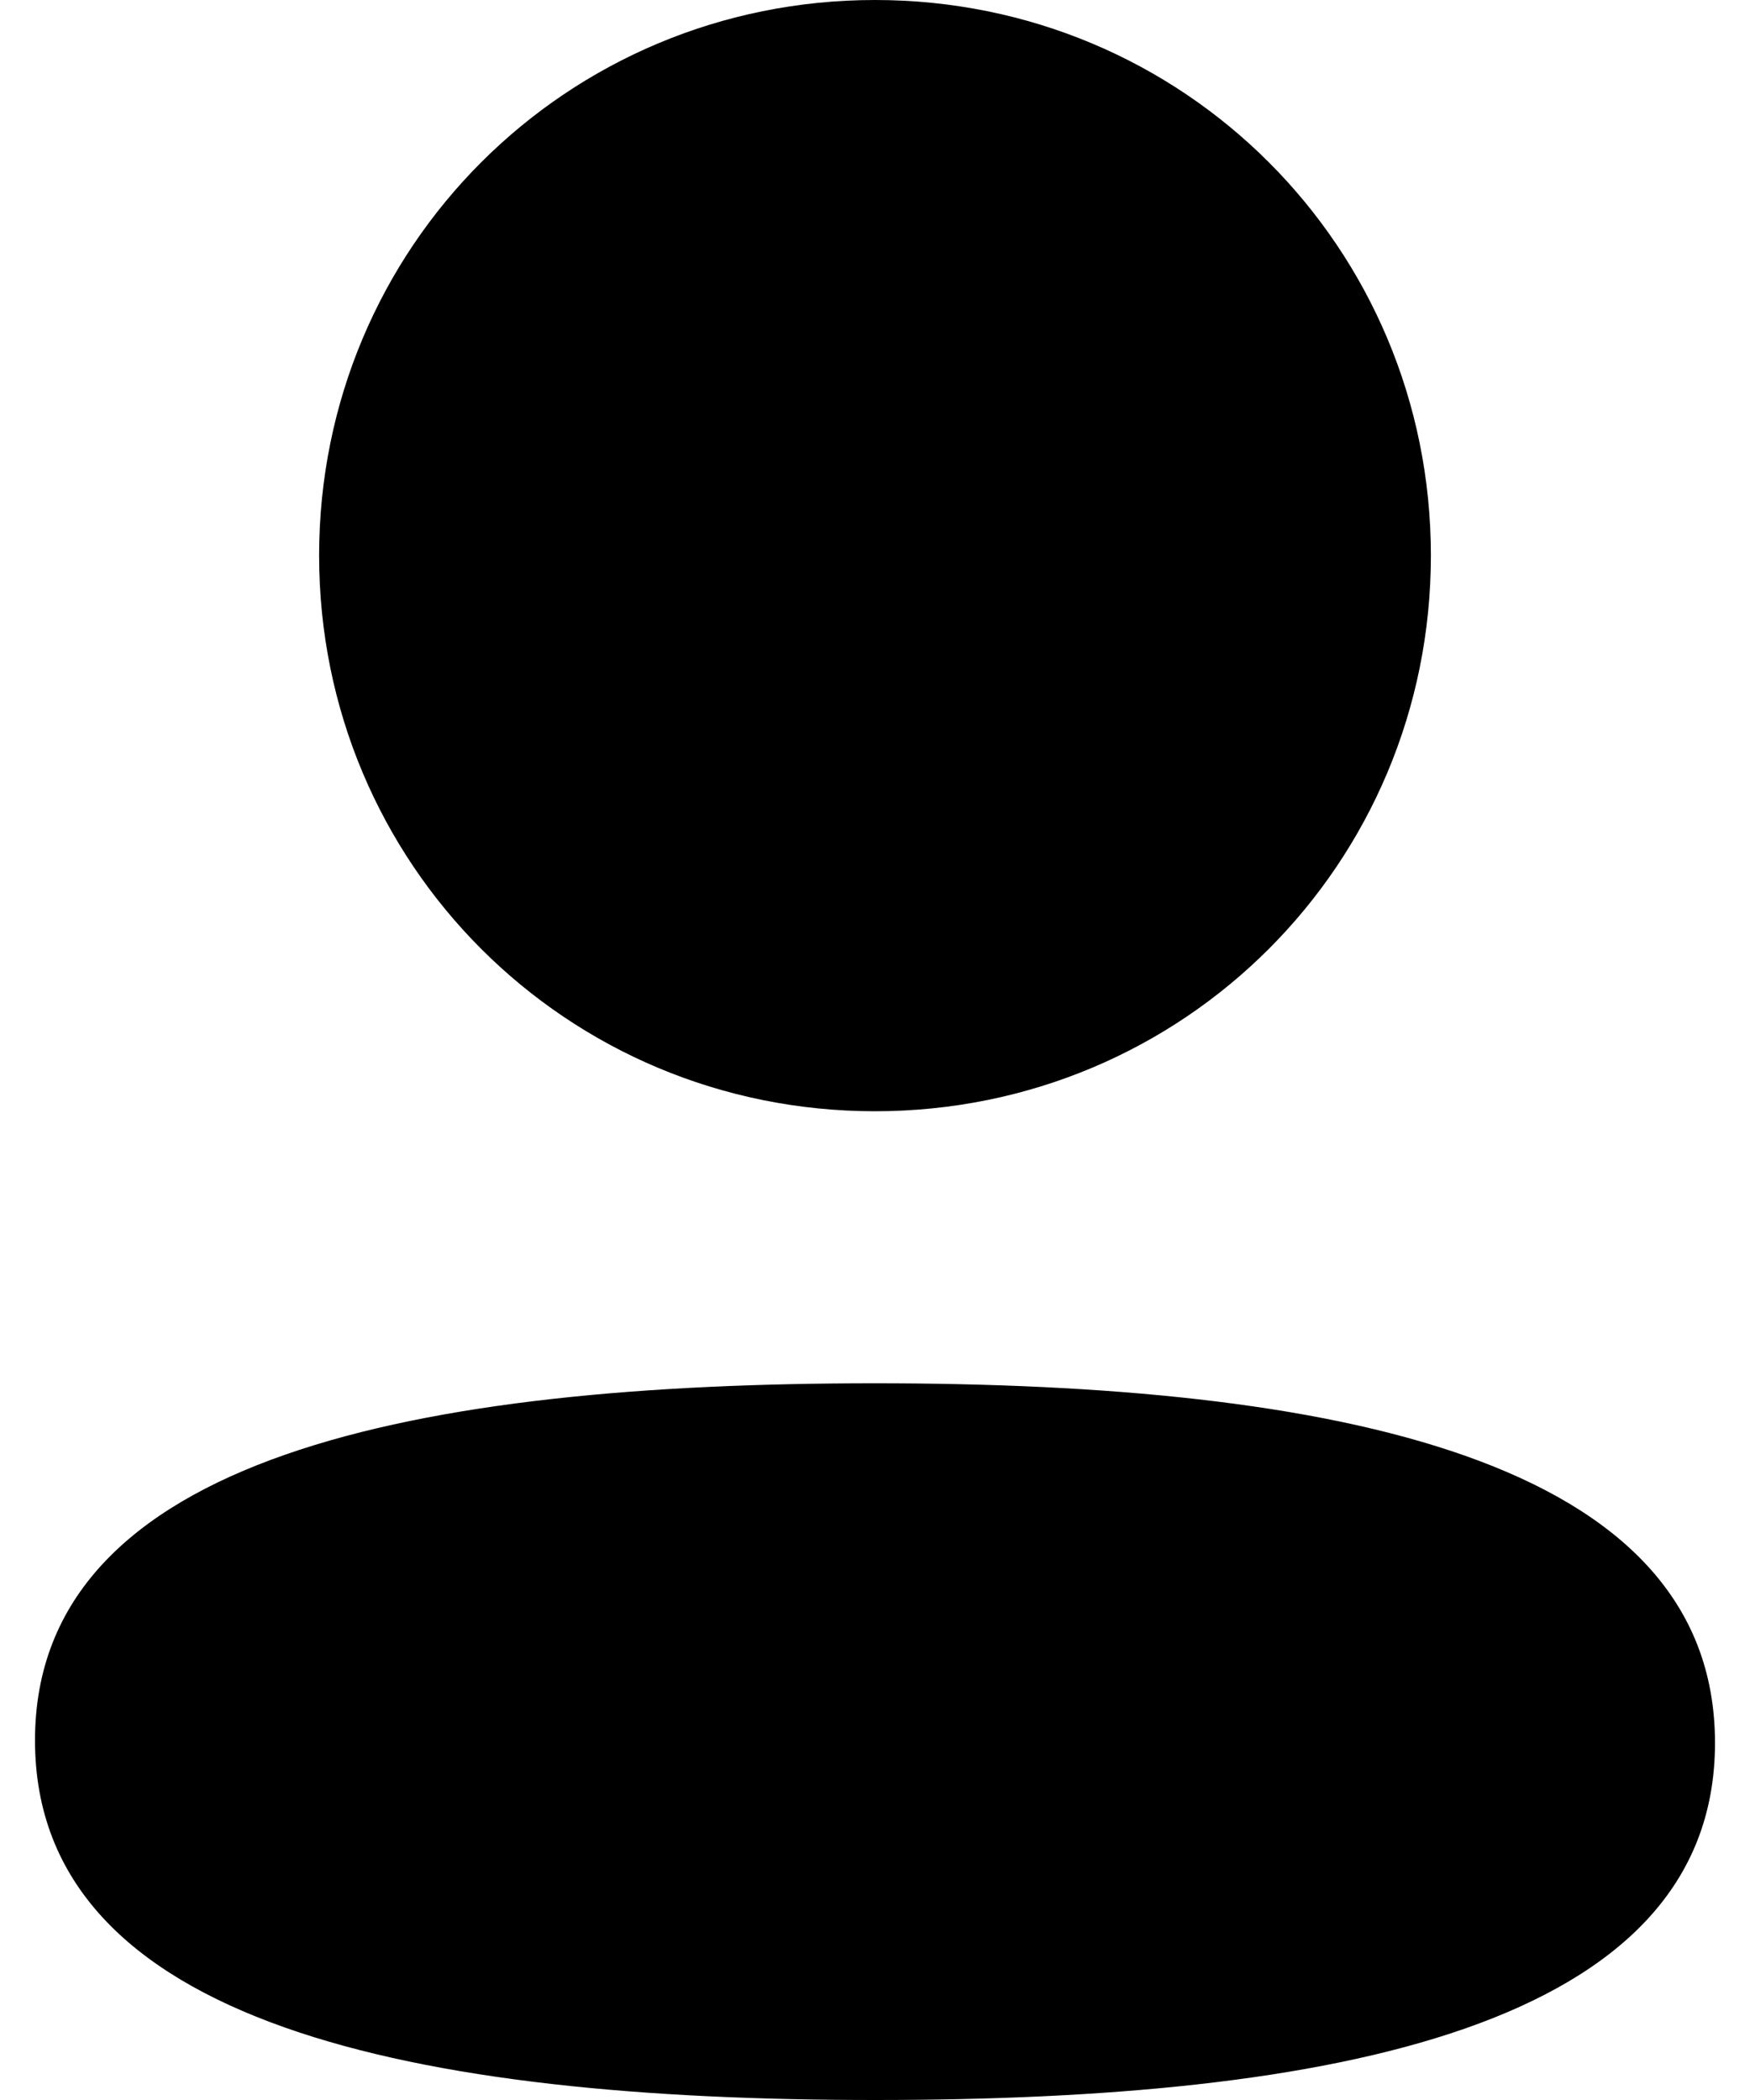 <svg width="20" height="24" viewBox="0 0 20 24" fill="none" xmlns="http://www.w3.org/2000/svg">
<path d="M10 15.809C15.206 15.809 19.6 16.655 19.6 19.919C19.6 23.184 15.177 24 10 24C4.795 24 0.4 23.154 0.4 19.89C0.4 16.625 4.822 15.809 10 15.809ZM10 0C13.527 0 16.353 2.825 16.353 6.349C16.353 9.874 13.527 12.7 10 12.7C6.474 12.7 3.647 9.874 3.647 6.349C3.647 2.825 6.474 0 10 0Z" fill="black"/>
</svg>
